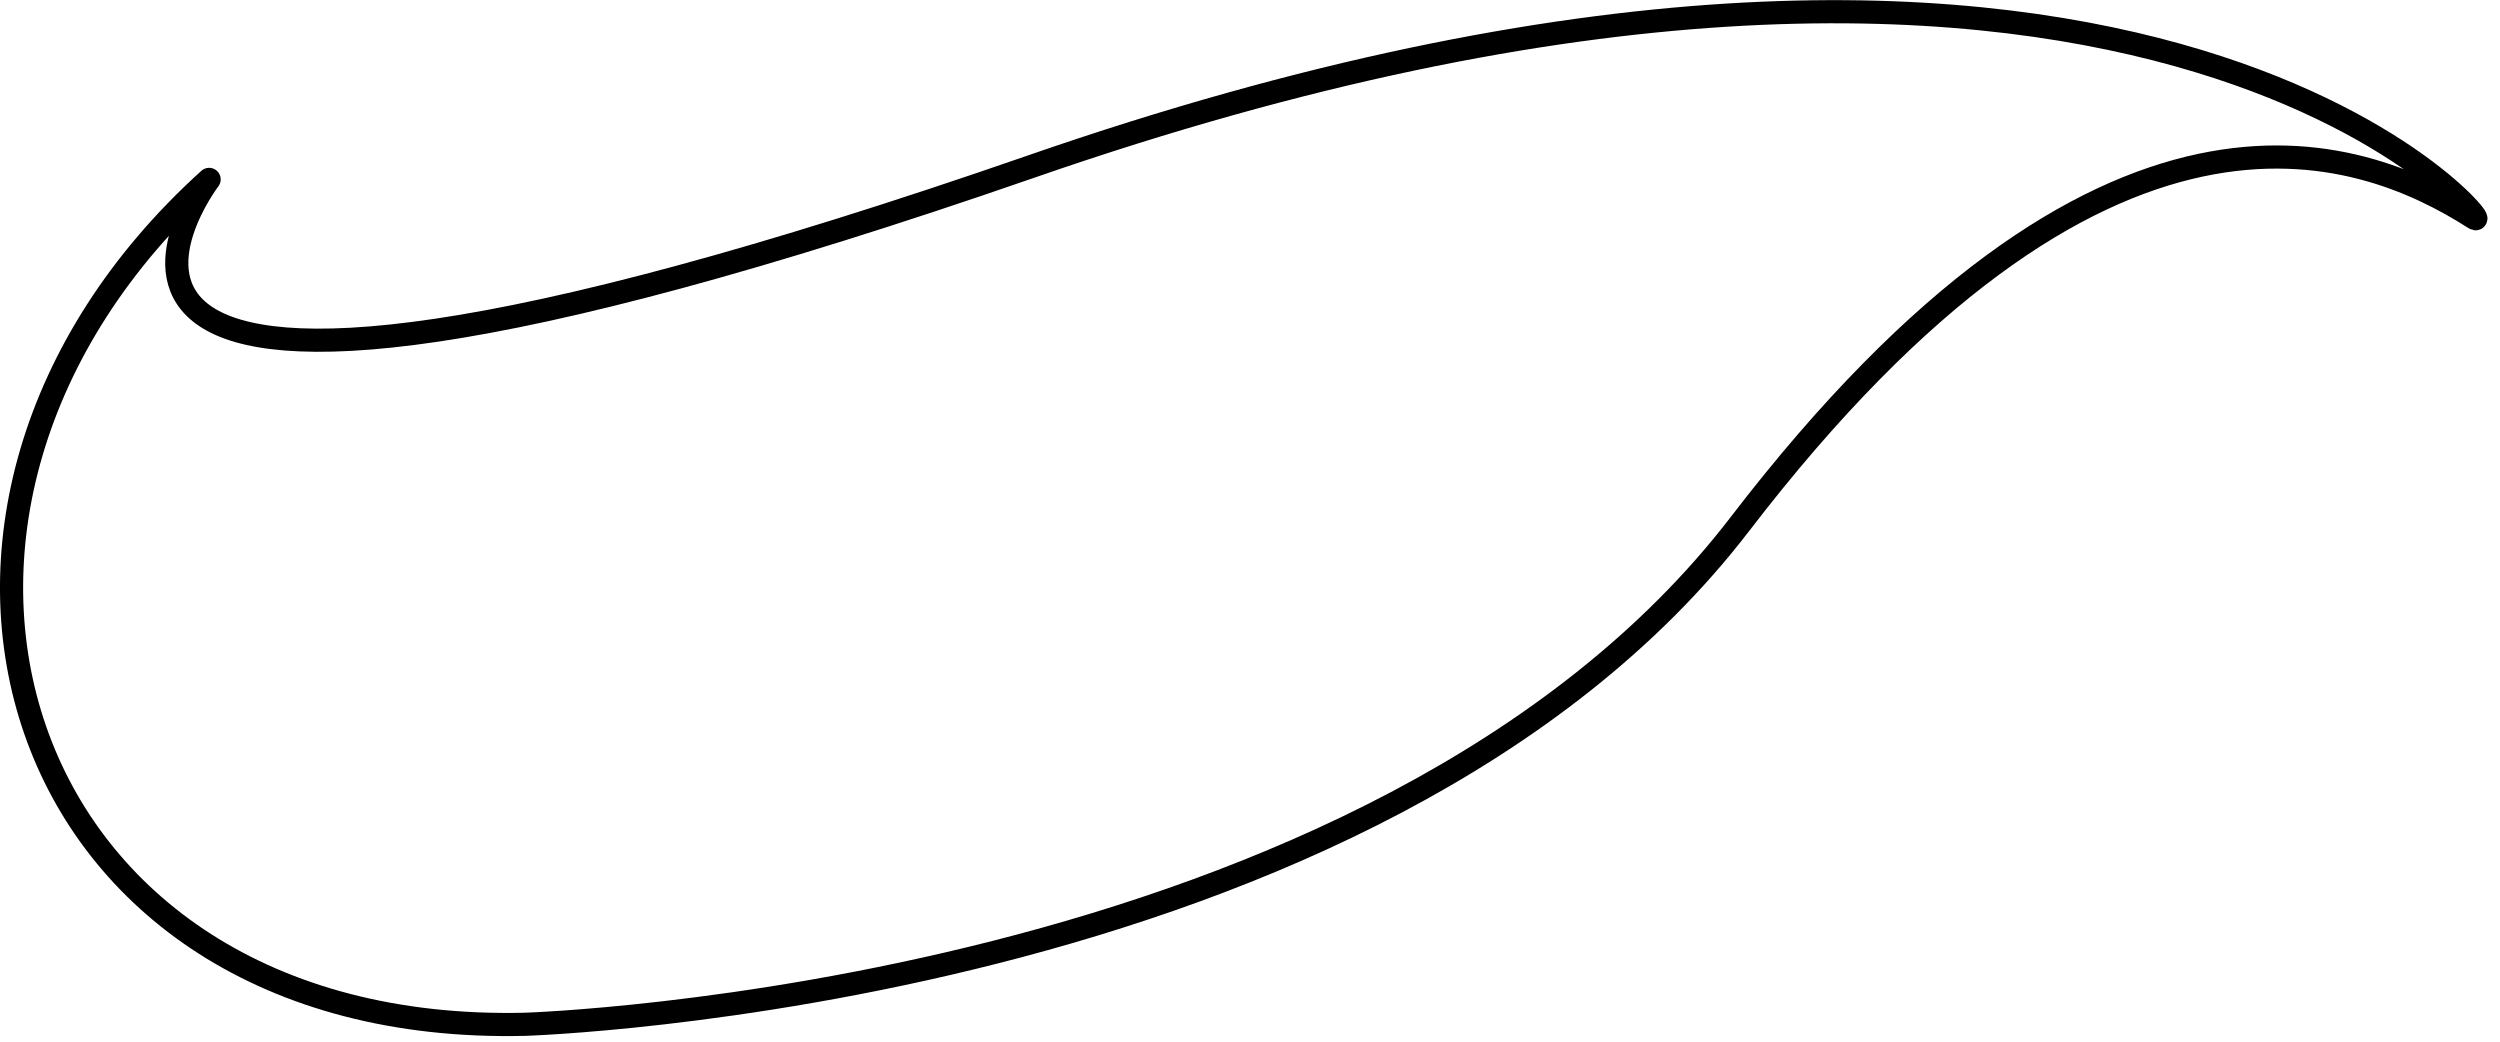 <?xml version="1.0" encoding="UTF-8" standalone="no"?>
<!DOCTYPE svg PUBLIC "-//W3C//DTD SVG 1.1//EN" "http://www.w3.org/Graphics/SVG/1.1/DTD/svg11.dtd">
<svg width="100%" height="100%" viewBox="0 0 108 45" version="1.1" xmlns="http://www.w3.org/2000/svg" xmlns:xlink="http://www.w3.org/1999/xlink" xml:space="preserve" xmlns:serif="http://www.serif.com/" style="fill-rule:evenodd;clip-rule:evenodd;stroke-linecap:round;stroke-linejoin:round;stroke-miterlimit:1.5;">
    <g transform="matrix(1,0,0,1,-890.466,-1201.88)">
        <path id="_7" serif:id="7" d="M913.127,1246.13C913.127,1246.13 949.912,1245.01 965.637,1224.51C981.362,1204.01 992.353,1208.1 997.367,1211.31C998.52,1212.05 982.766,1192.5 935.029,1209.07C887.293,1225.63 899.5,1209.63 899.5,1209.63C883.747,1223.87 890.671,1246.65 913.127,1246.13Z" style="fill:none;stroke:black;stroke-width:1px;"/>
    </g>
</svg>
